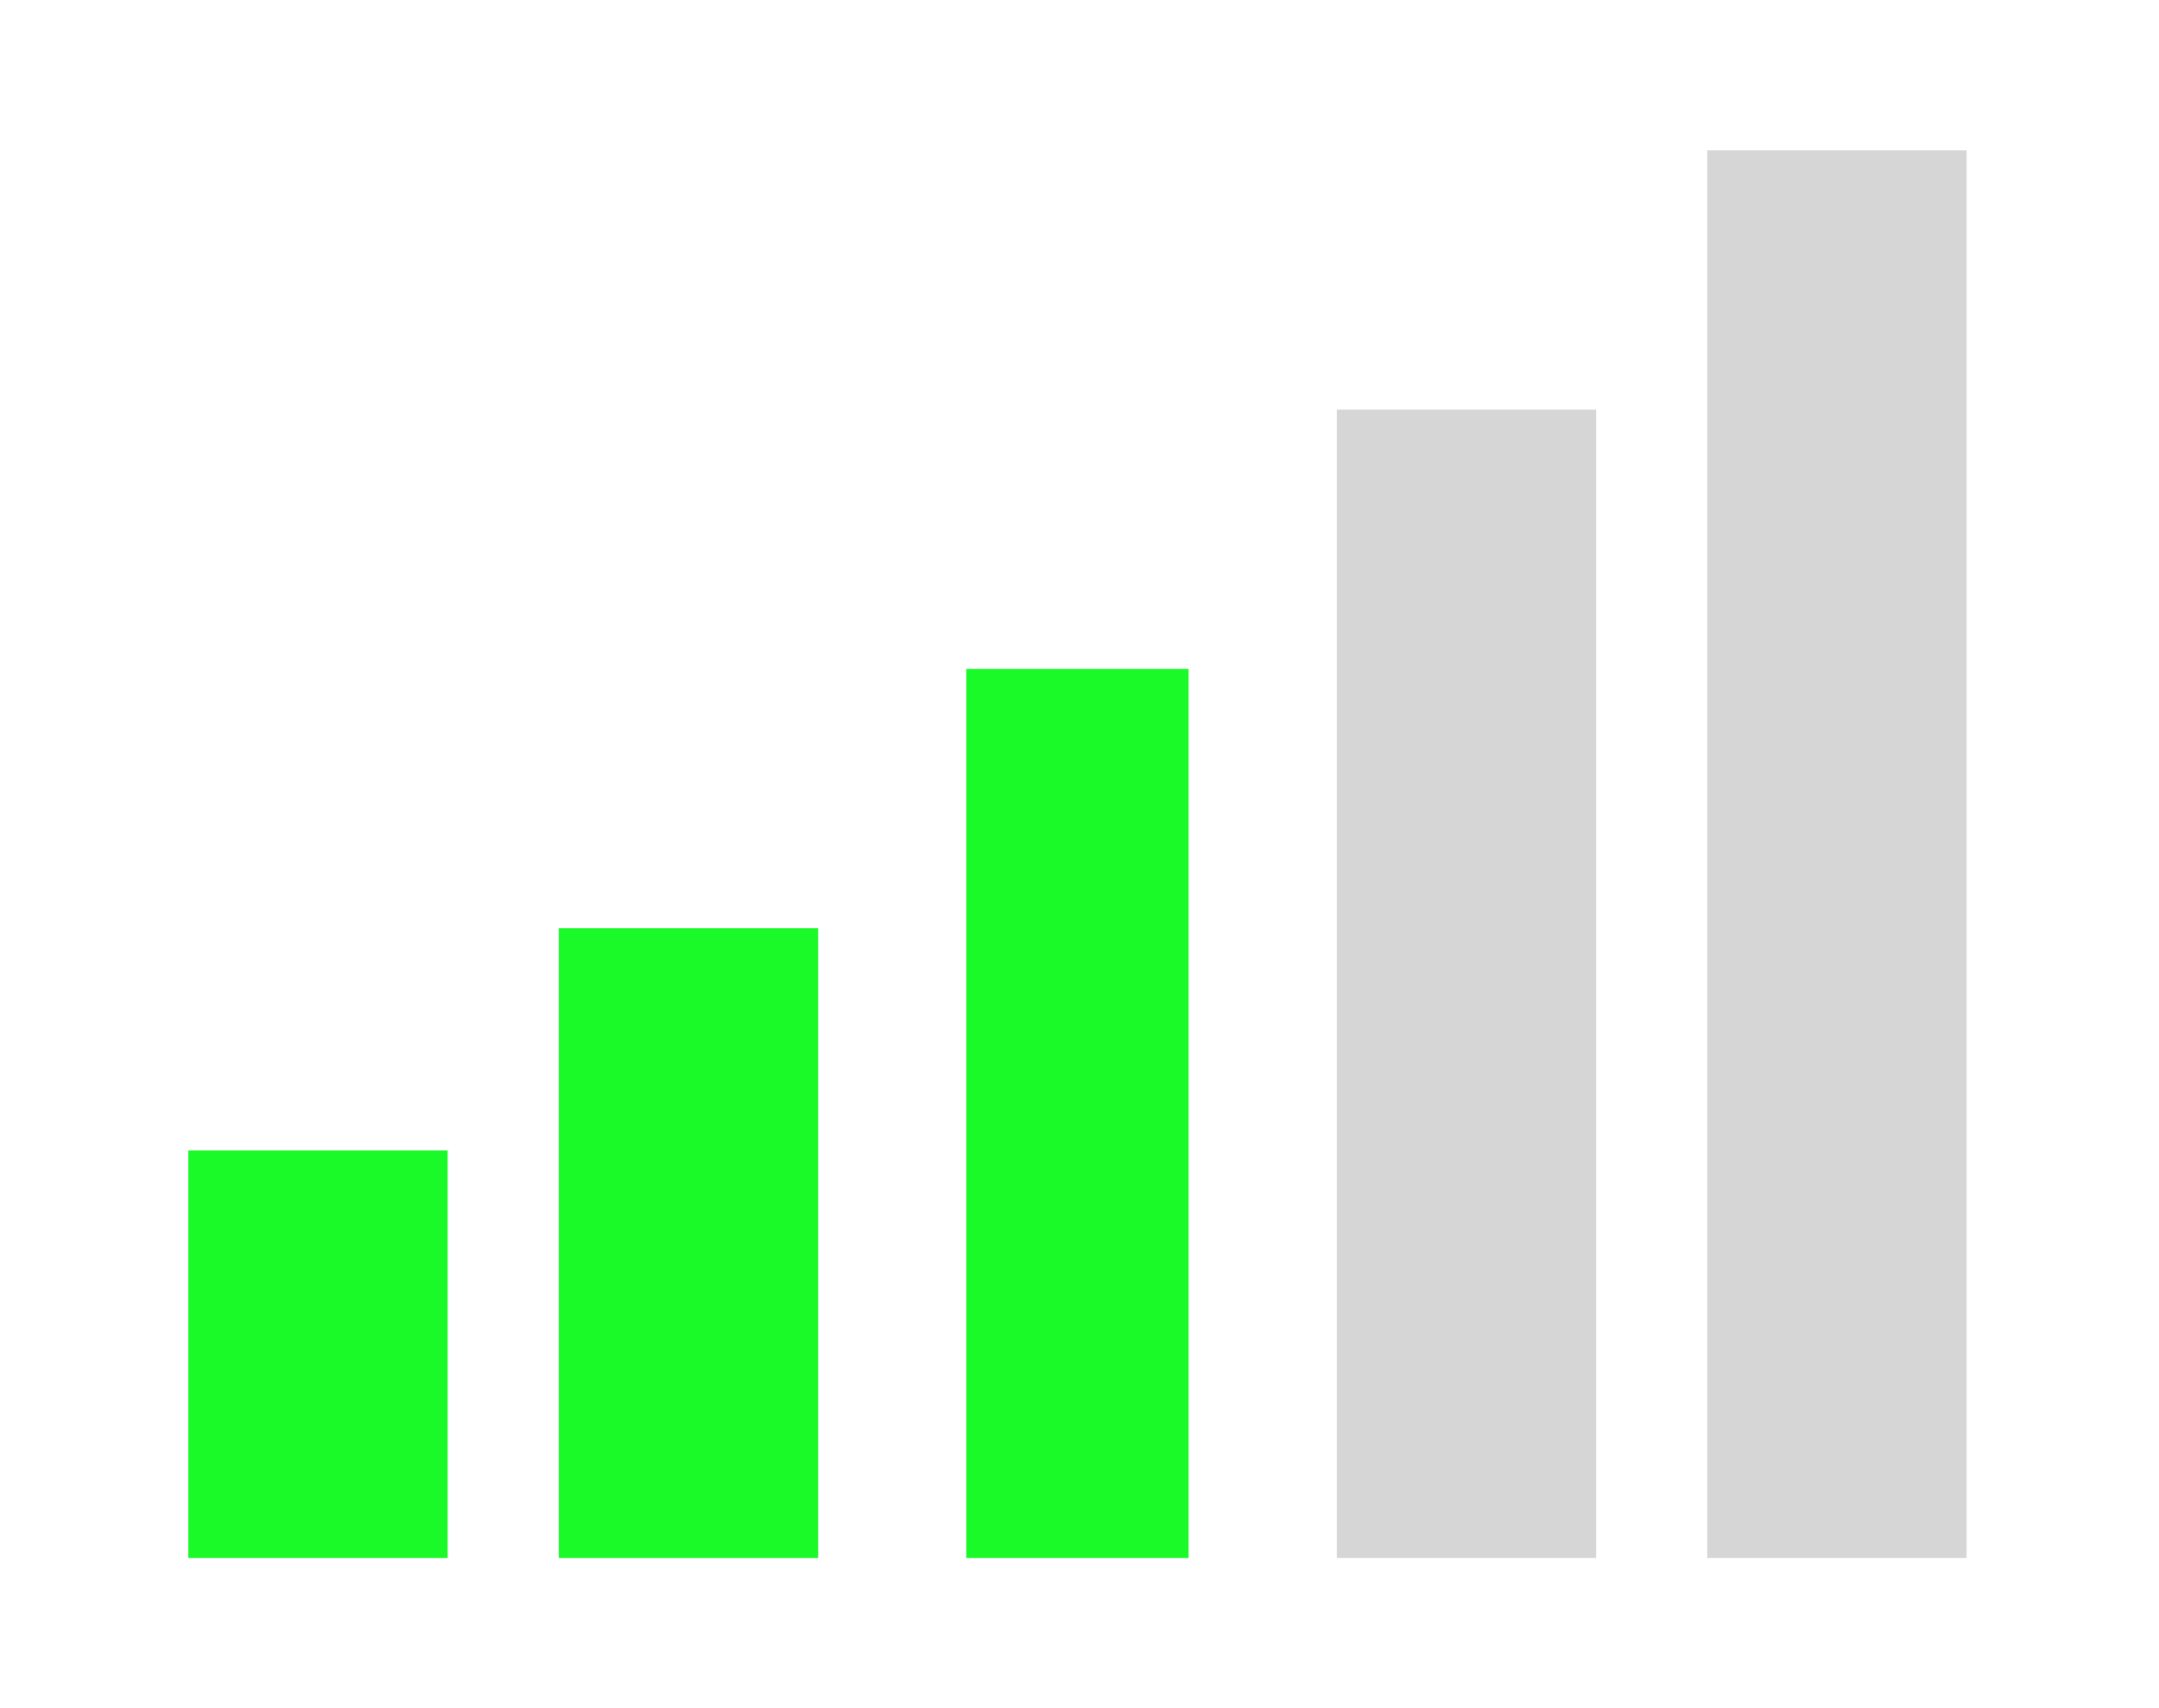 <?xml version="1.0" standalone="no"?><!DOCTYPE svg PUBLIC "-//W3C//DTD SVG 1.1//EN" "http://www.w3.org/Graphics/SVG/1.1/DTD/svg11.dtd"><svg t="1560497071118" class="icon" style="" viewBox="0 0 1294 1024" version="1.1" xmlns="http://www.w3.org/2000/svg" p-id="1530" xmlns:xlink="http://www.w3.org/1999/xlink" width="252.734" height="200"><defs><style type="text/css"></style></defs><path d="M112.88 689.631h155.428v244.244h-155.428v-244.244z" fill="#1afa29" p-id="1531"></path><path d="M334.921 556.409h155.428v377.467h-155.428v-377.467z" fill="#1afa29" p-id="1532"></path><path d="M579.164 400.98h133.223v532.895h-133.223v-532.895z" fill="#1afa29" p-id="1533"></path><path d="M801.202 245.553h155.428v688.323h-155.428v-688.323z" fill="#d6d6d6" p-id="1534"></path><path d="M1023.242 90.125h155.427v843.75h-155.428v-843.75z" fill="#d6d6d6" p-id="1535"></path></svg>